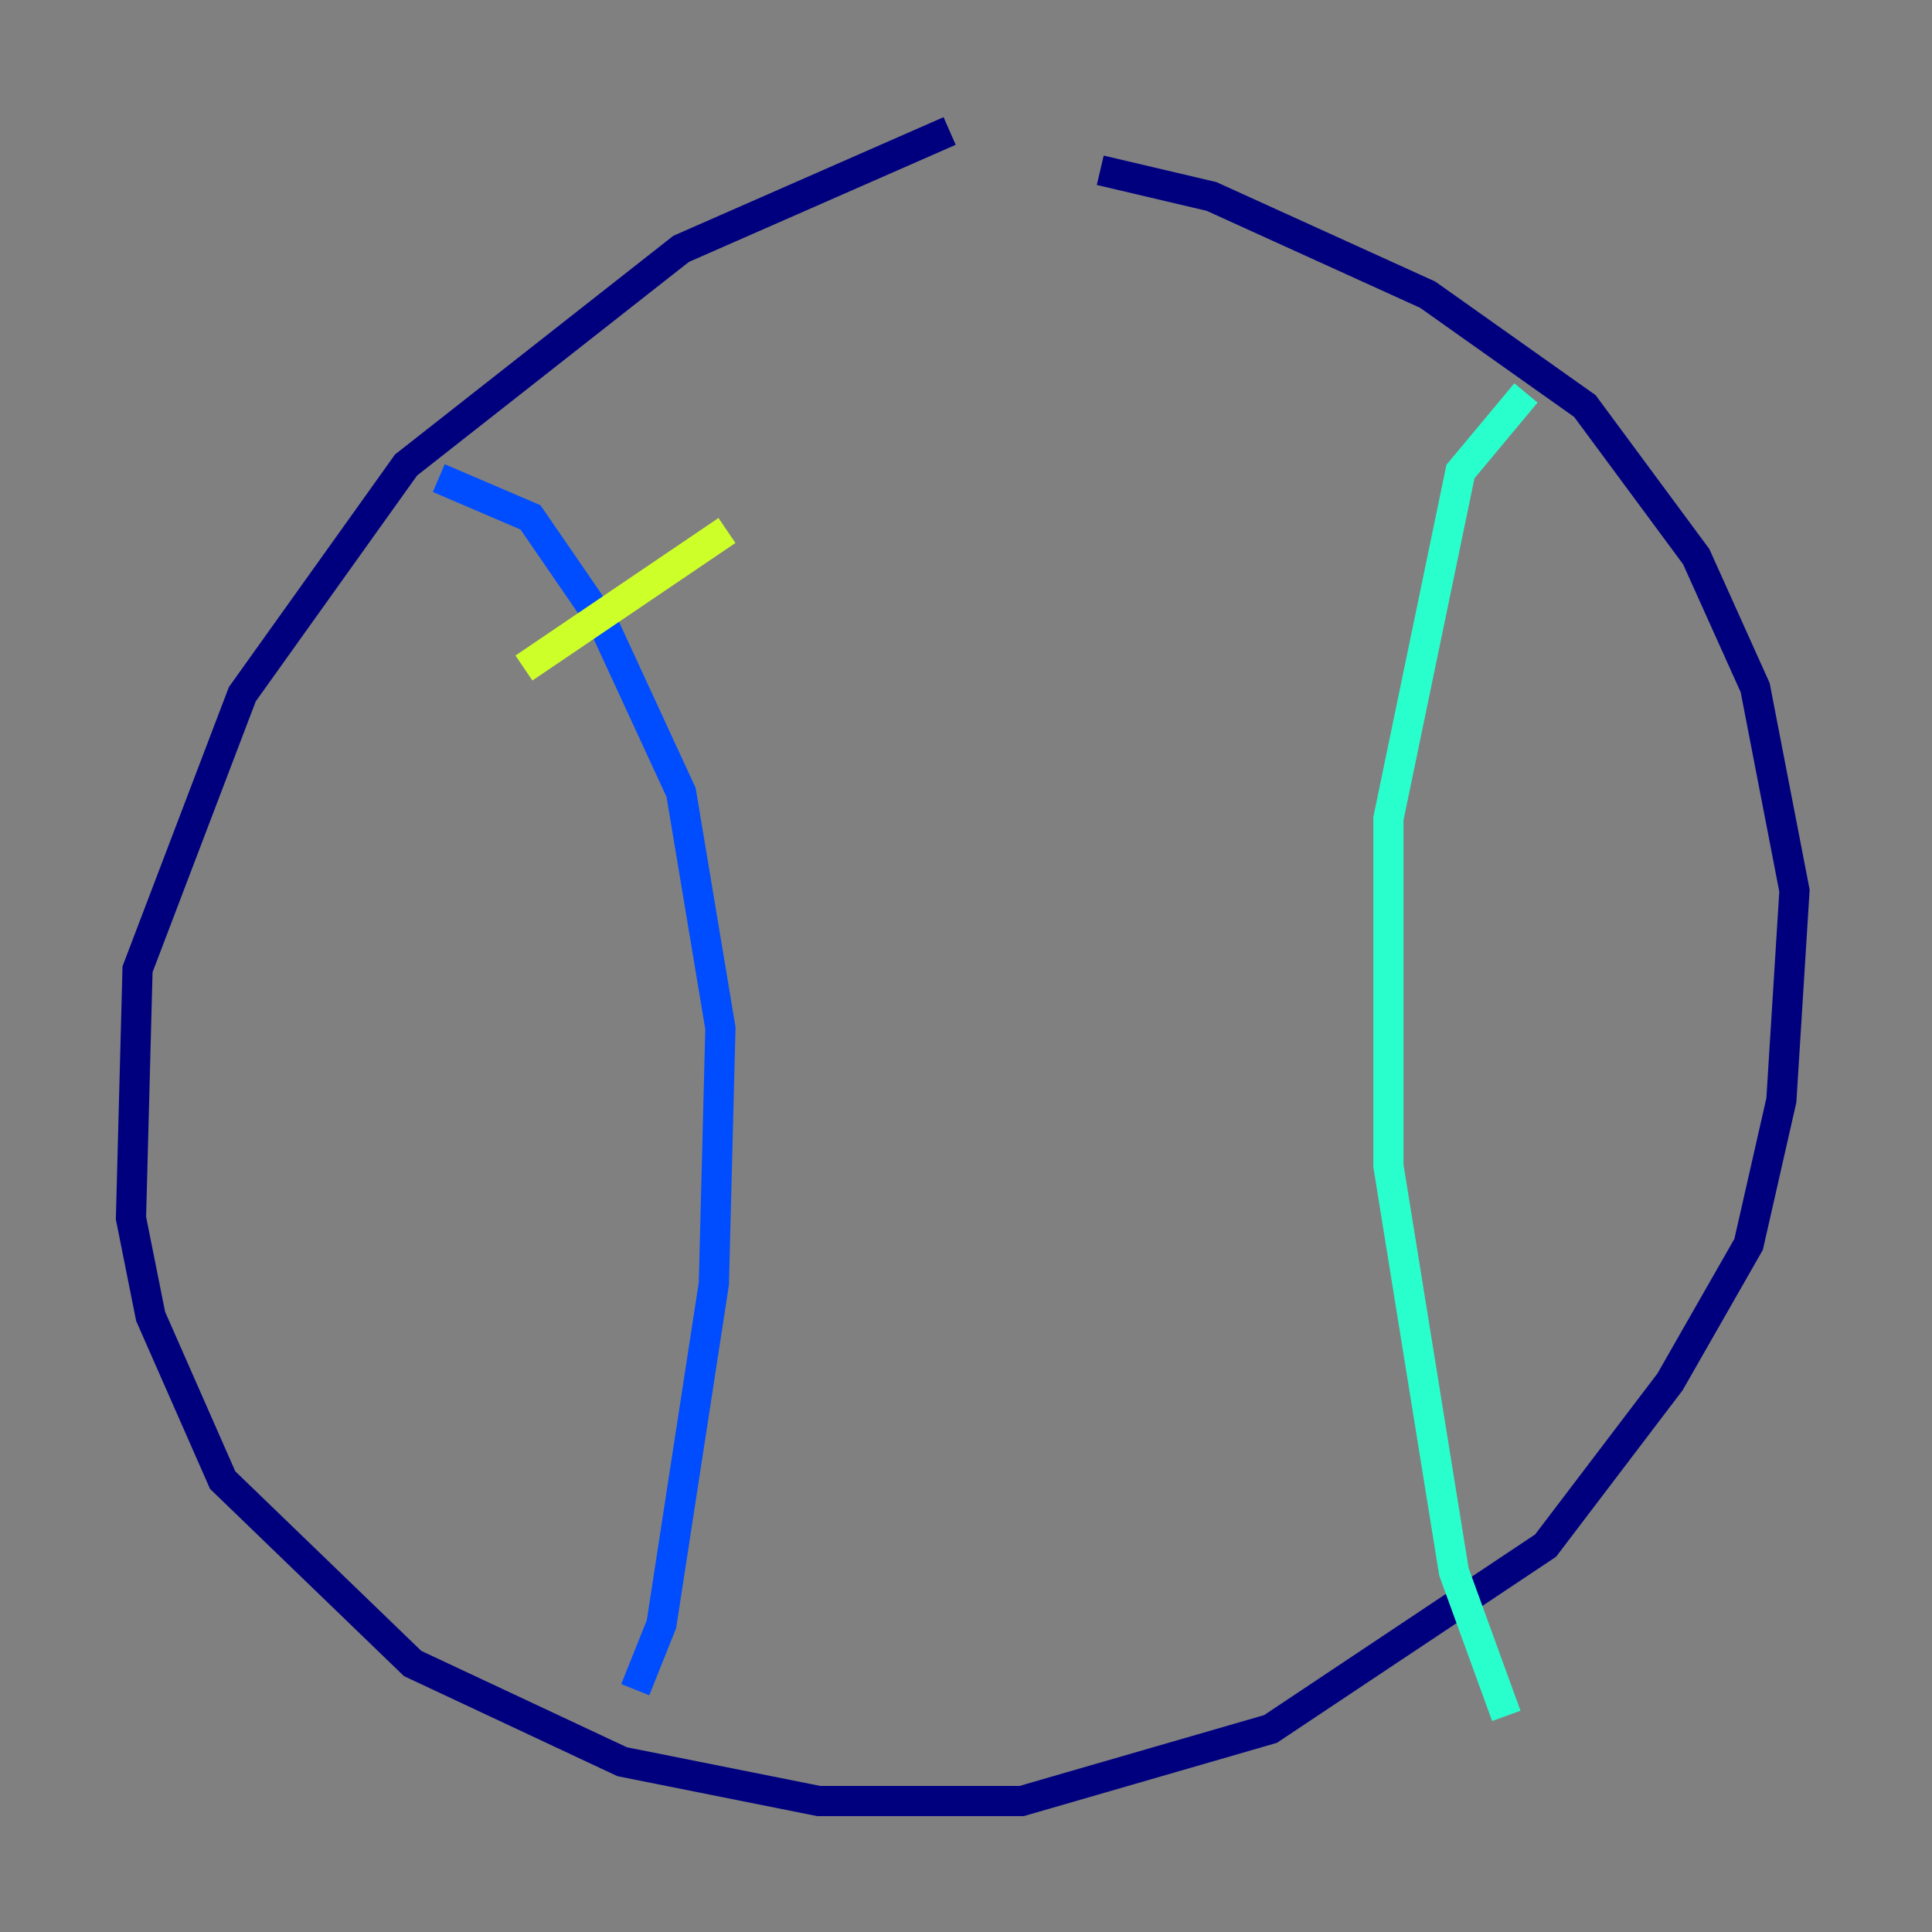 <?xml version="1.0" encoding="utf-8" ?>
<svg baseProfile="tiny" height="128" version="1.2" viewBox="0,0,128,128" width="128" xmlns="http://www.w3.org/2000/svg" xmlns:ev="http://www.w3.org/2001/xml-events" xmlns:xlink="http://www.w3.org/1999/xlink"><rect x="0" y="0" width="128" height="128" fill="#808080" stroke="none"/><defs /><polyline fill="none" points="62.915,8.678 45.125,16.488 26.902,30.807 16.054,45.993 9.112,64.217 8.678,80.705 9.98,87.214 14.752,98.061 27.336,110.21 41.22,116.719 54.237,119.322 67.688,119.322 84.176,114.549 102.4,102.4 110.644,91.552 115.851,82.441 118.02,72.895 118.888,59.01 116.285,45.559 112.38,36.881 105.003,26.902 94.59,19.525 80.271,13.017 72.895,11.281" stroke="#00007f" stroke-width="2" /><polyline fill="none" points="29.071,31.675 35.146,34.278 39.919,41.22 45.125,52.502 47.729,68.122 47.295,85.044 43.824,107.607 42.088,111.946" stroke="#004cff" stroke-width="2" /><polyline fill="none" points="101.098,26.034 96.759,31.241 91.986,54.237 91.986,77.234 96.325,104.136 99.797,113.681" stroke="#29ffcd" stroke-width="2" /><polyline fill="none" points="34.712,44.258 48.163,35.146" stroke="#cdff29" stroke-width="2" /><polyline fill="none" points="39.051,56.407 39.051,56.407" stroke="#ff6700" stroke-width="2" /><polyline fill="none" points="39.485,96.325 39.485,96.325" stroke="#7f0000" stroke-width="2" /></svg>